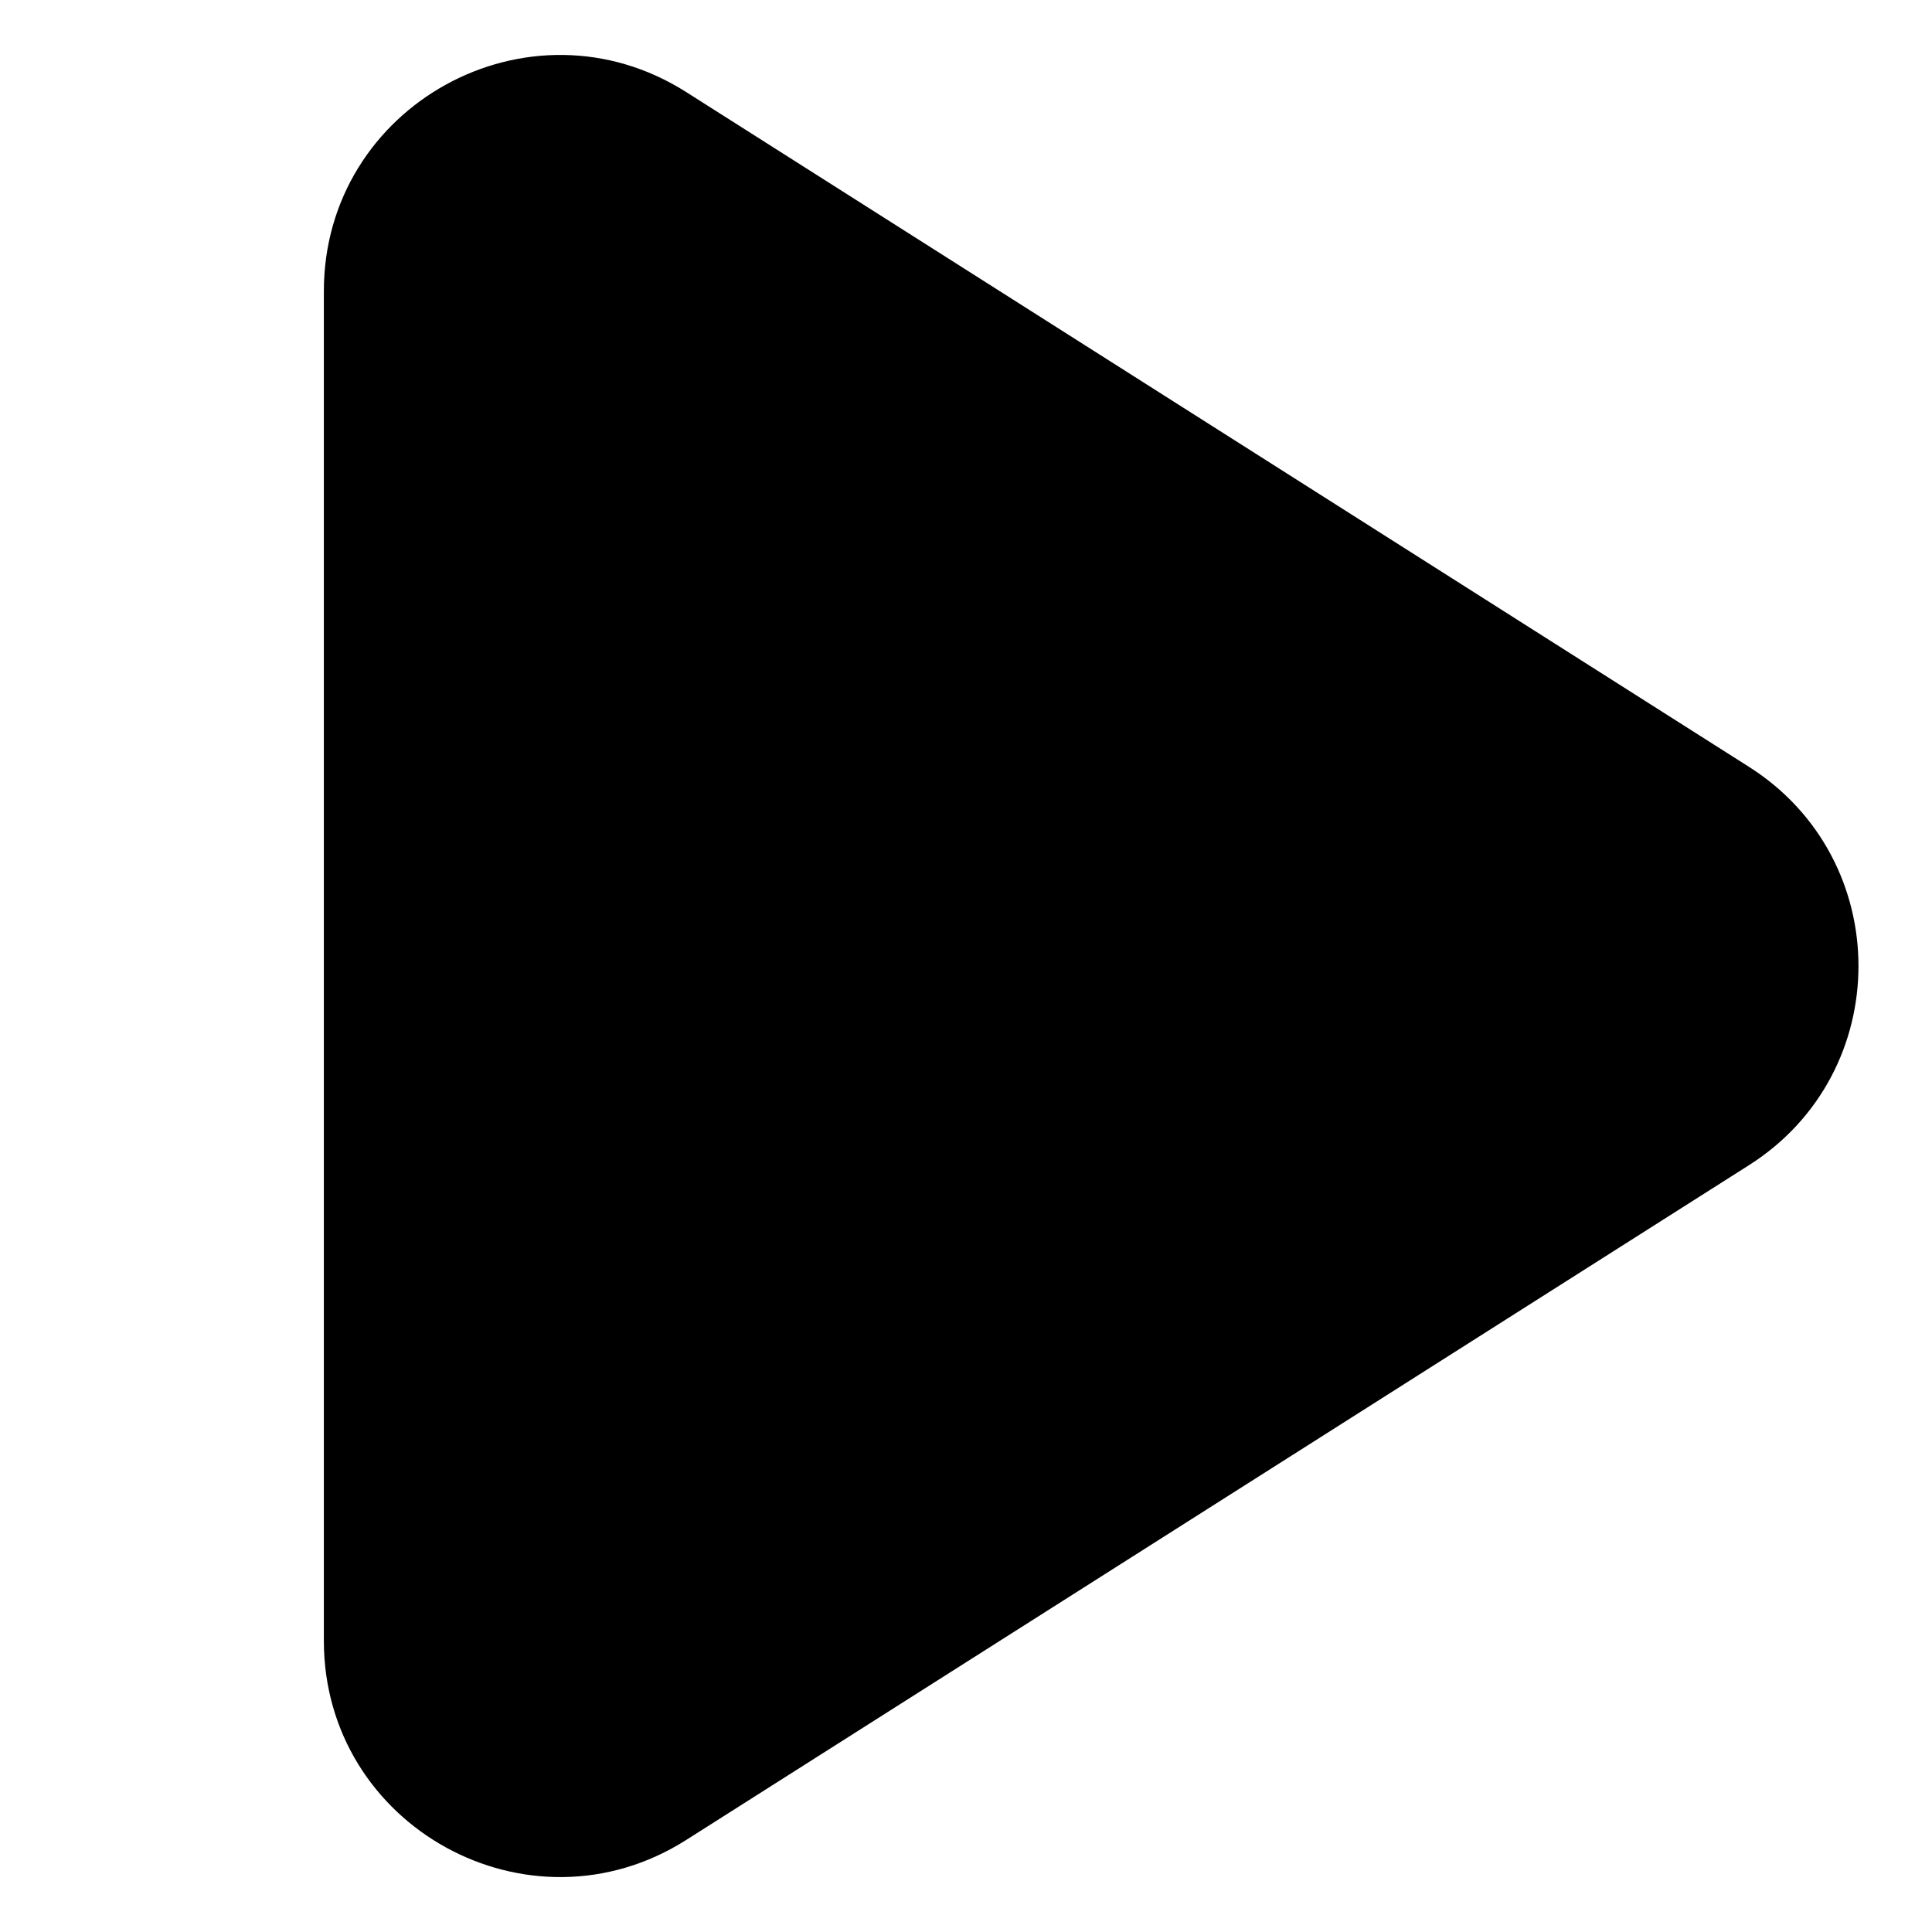 <svg xmlns="http://www.w3.org/2000/svg" width="70" height="70" viewBox="0 0 70 70">
    <path
        d="M11.734 59.449C11.734 66.19 19.172 70.278 24.863 66.665L63.37 42.216C68.658 38.858 68.658 31.142 63.37 27.785L24.863 3.336C19.172 -0.277 11.734 3.811 11.734 10.551V59.449Z" />
</svg>